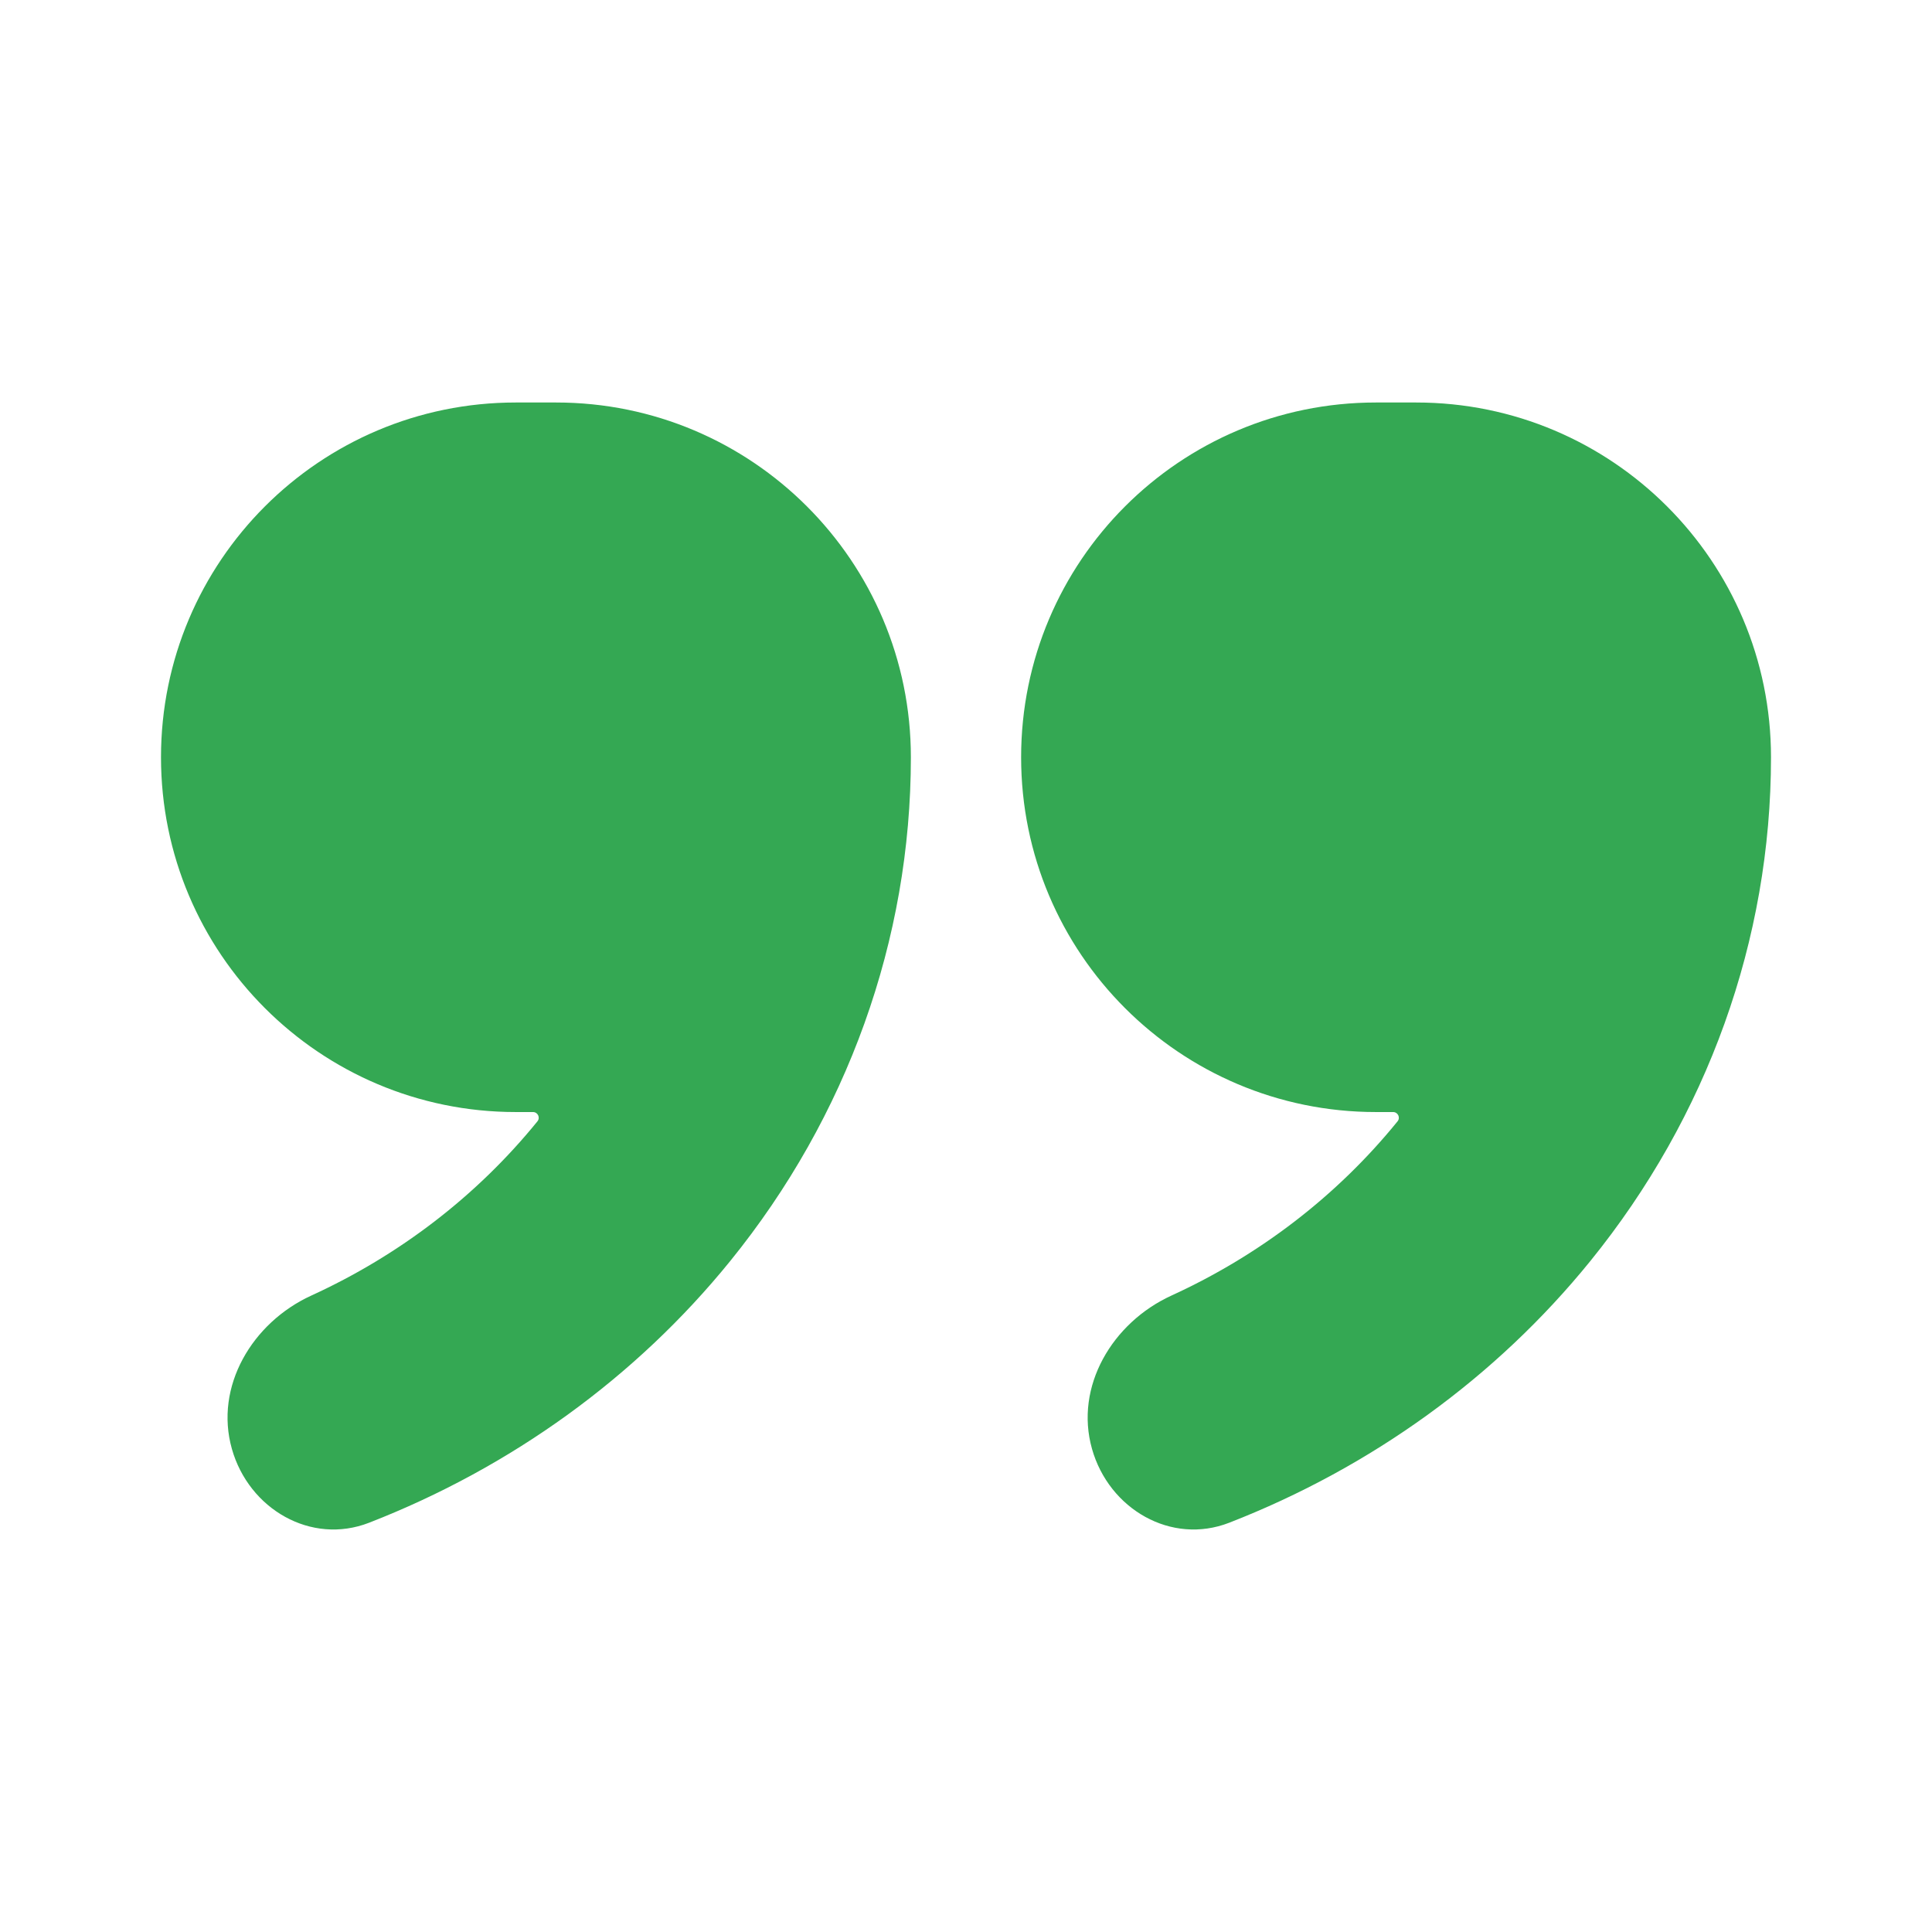 <svg xmlns="http://www.w3.org/2000/svg" width="96" height="96" fill="none"><path fill="#34A853" fill-rule="evenodd" d="M25.628 20C15.893 20 8 27.892 8 37.629c0 9.736 7.893 17.628 17.628 17.628h.855c.24 0 .373.275.222.461-2.998 3.697-6.855 6.654-11.24 8.66-2.932 1.343-4.821 4.516-3.942 7.62.845 2.985 3.932 4.79 6.822 3.664 7.053-2.749 13.25-7.219 17.933-12.994 5.825-7.183 8.983-15.985 8.983-25.04C45.26 27.892 37.368 20 27.632 20h-2.004ZM68.368 20c-9.736 0-17.629 7.892-17.629 17.629 0 9.736 7.893 17.628 17.629 17.628h.854c.24 0 .373.275.222.461-2.998 3.697-6.854 6.654-11.239 8.66-2.933 1.343-4.822 4.516-3.943 7.62.845 2.985 3.932 4.79 6.822 3.664 7.053-2.749 13.25-7.219 17.933-12.994C84.842 55.486 88 46.684 88 37.629 88 27.892 80.107 20 70.37 20h-2.003Z" clip-rule="evenodd"/></svg>